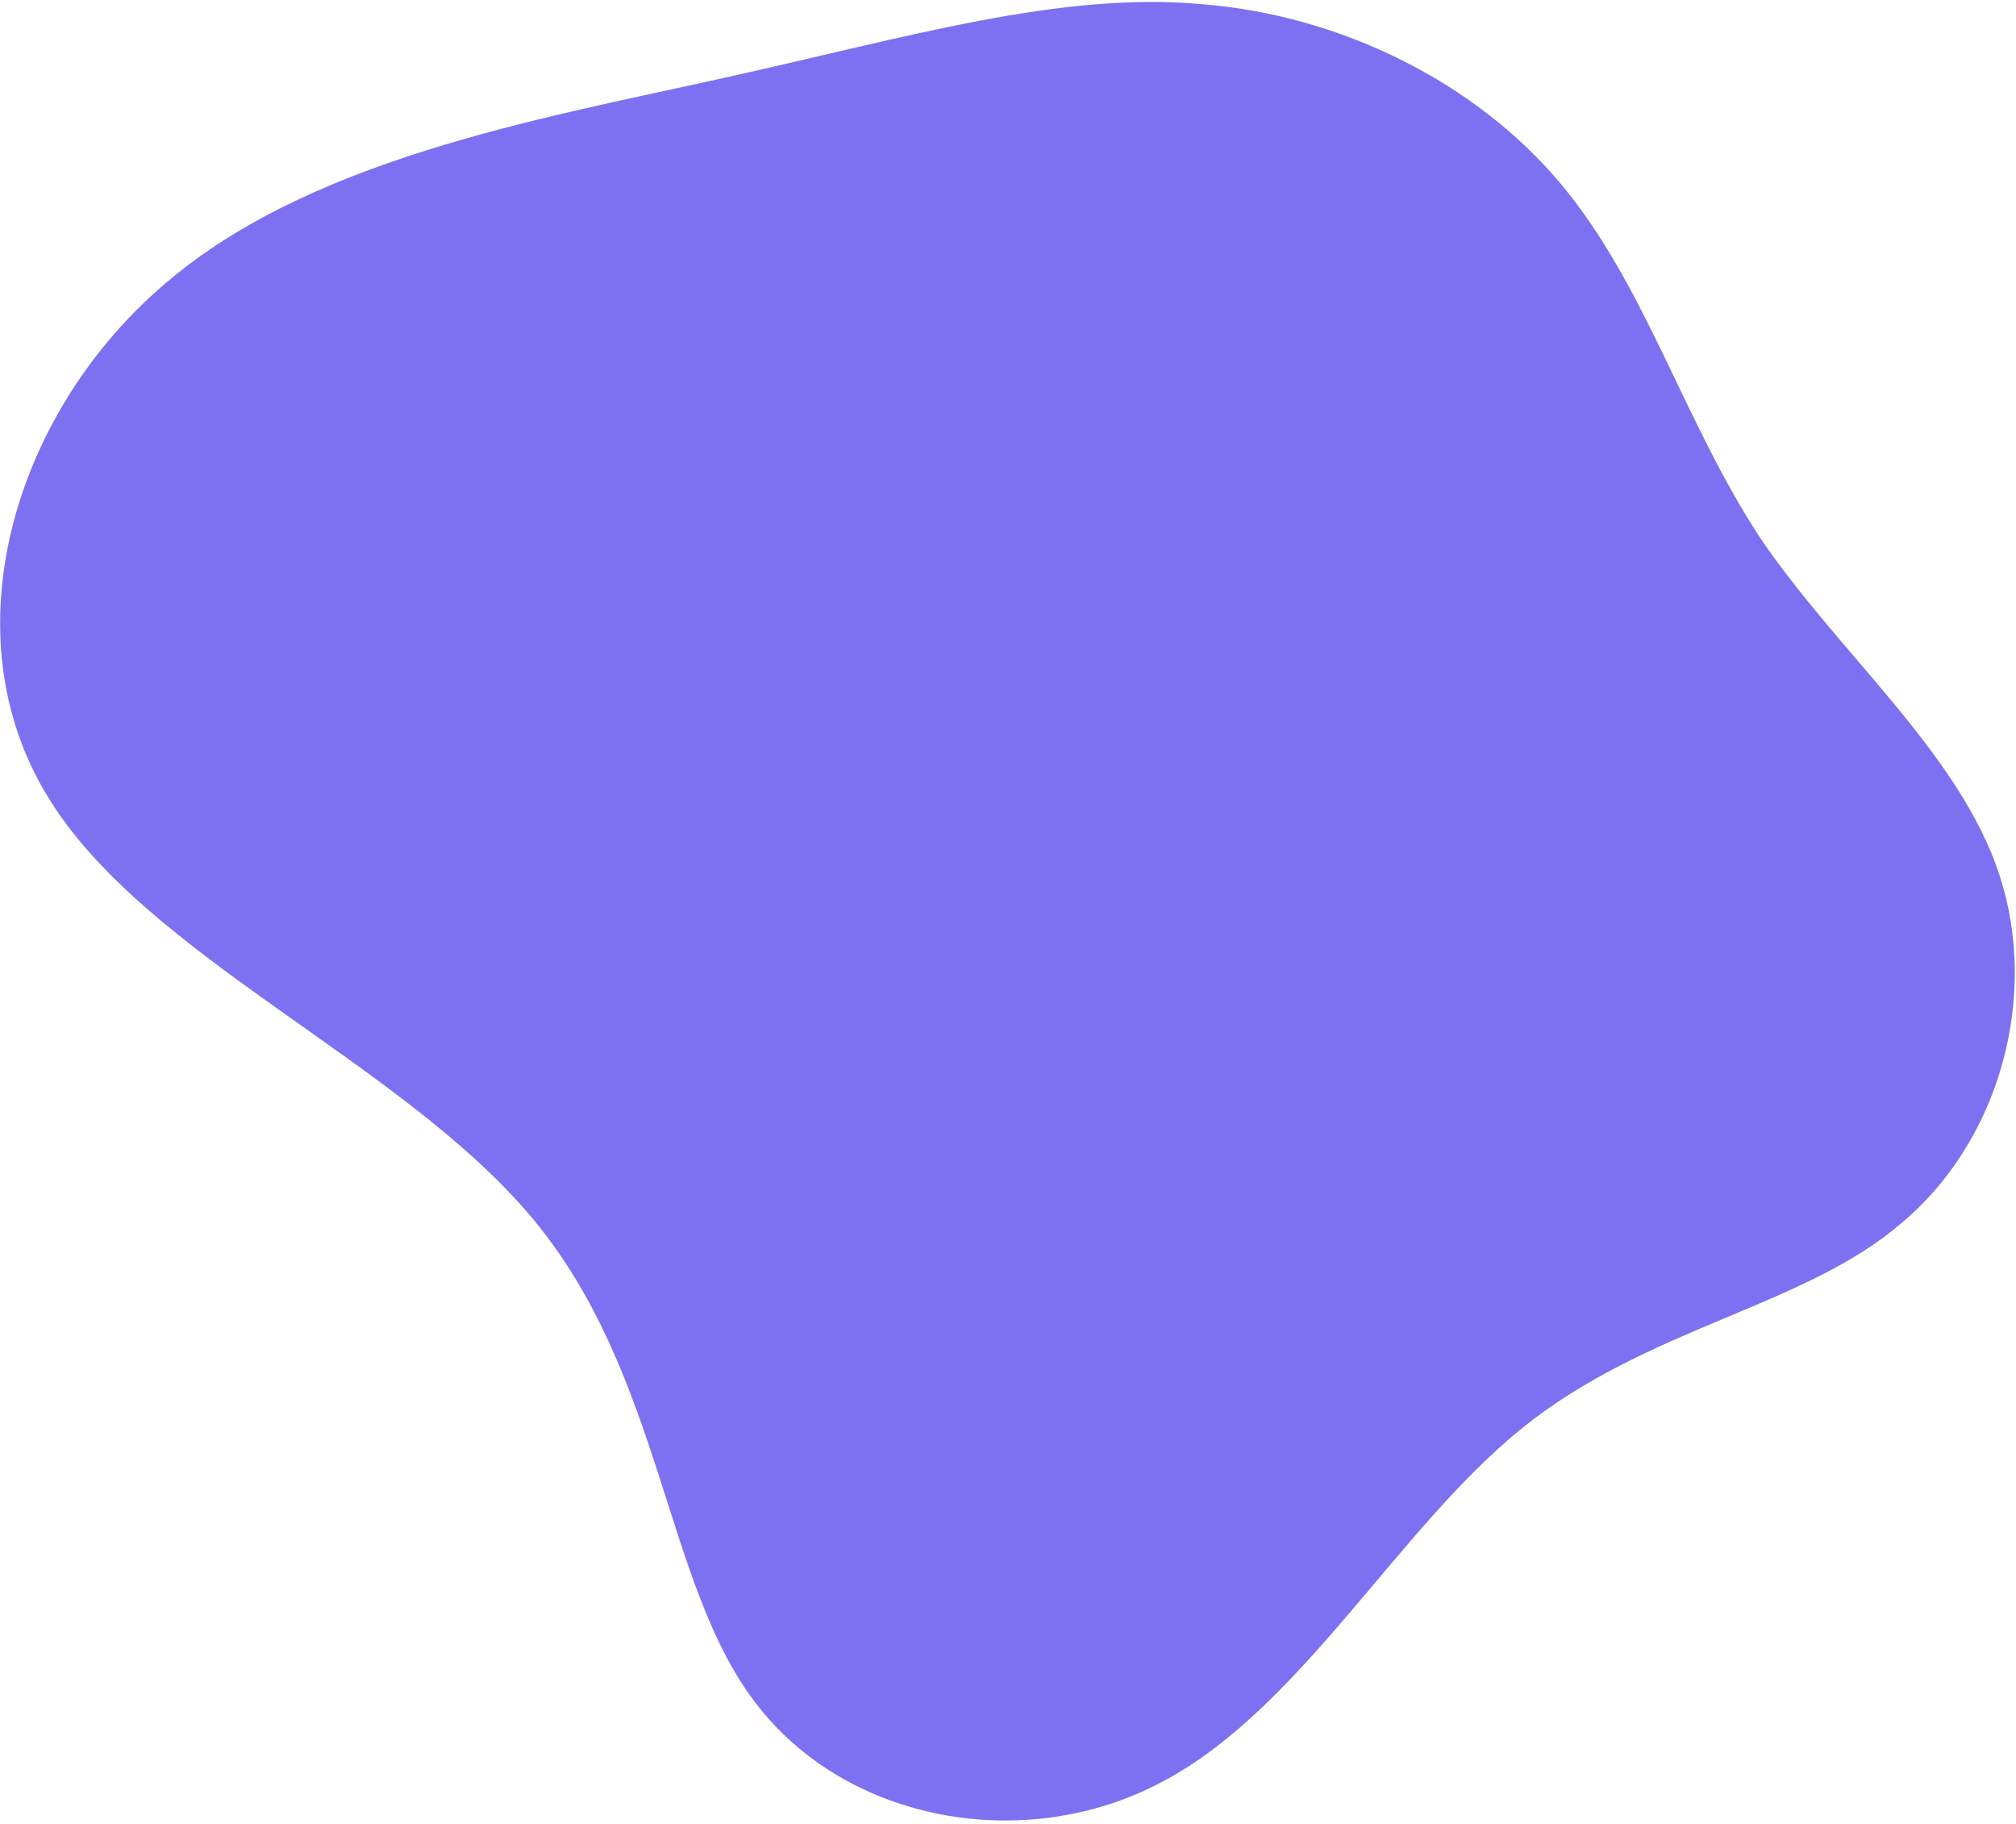 <svg width="546" height="494" viewBox="0 0 546 494" fill="#7D71F2" xmlns="http://www.w3.org/2000/svg">
<path d="M204.505 461.054C179.867 428.857 179.45 372.408 144.371 330.177C108.876 287.526 39.137 259.093 12.828 215.607C-13.898 171.702 3.641 112.745 43.313 78.039C82.567 43.334 144.789 32.462 195.736 21.173C246.683 9.883 286.772 -2.243 325.191 1.102C363.193 4.029 399.941 22.427 422.909 50.024C445.877 77.621 455.899 113.999 476.779 145.778C498.077 177.138 530.649 203.899 541.507 236.932C552.364 269.965 541.507 309.27 514.781 331.431C488.472 354.01 446.295 359.446 412.469 386.625C378.644 413.804 352.753 462.308 315.169 482.379C278.003 502.449 229.144 493.668 204.505 461.054Z"/>
</svg>
